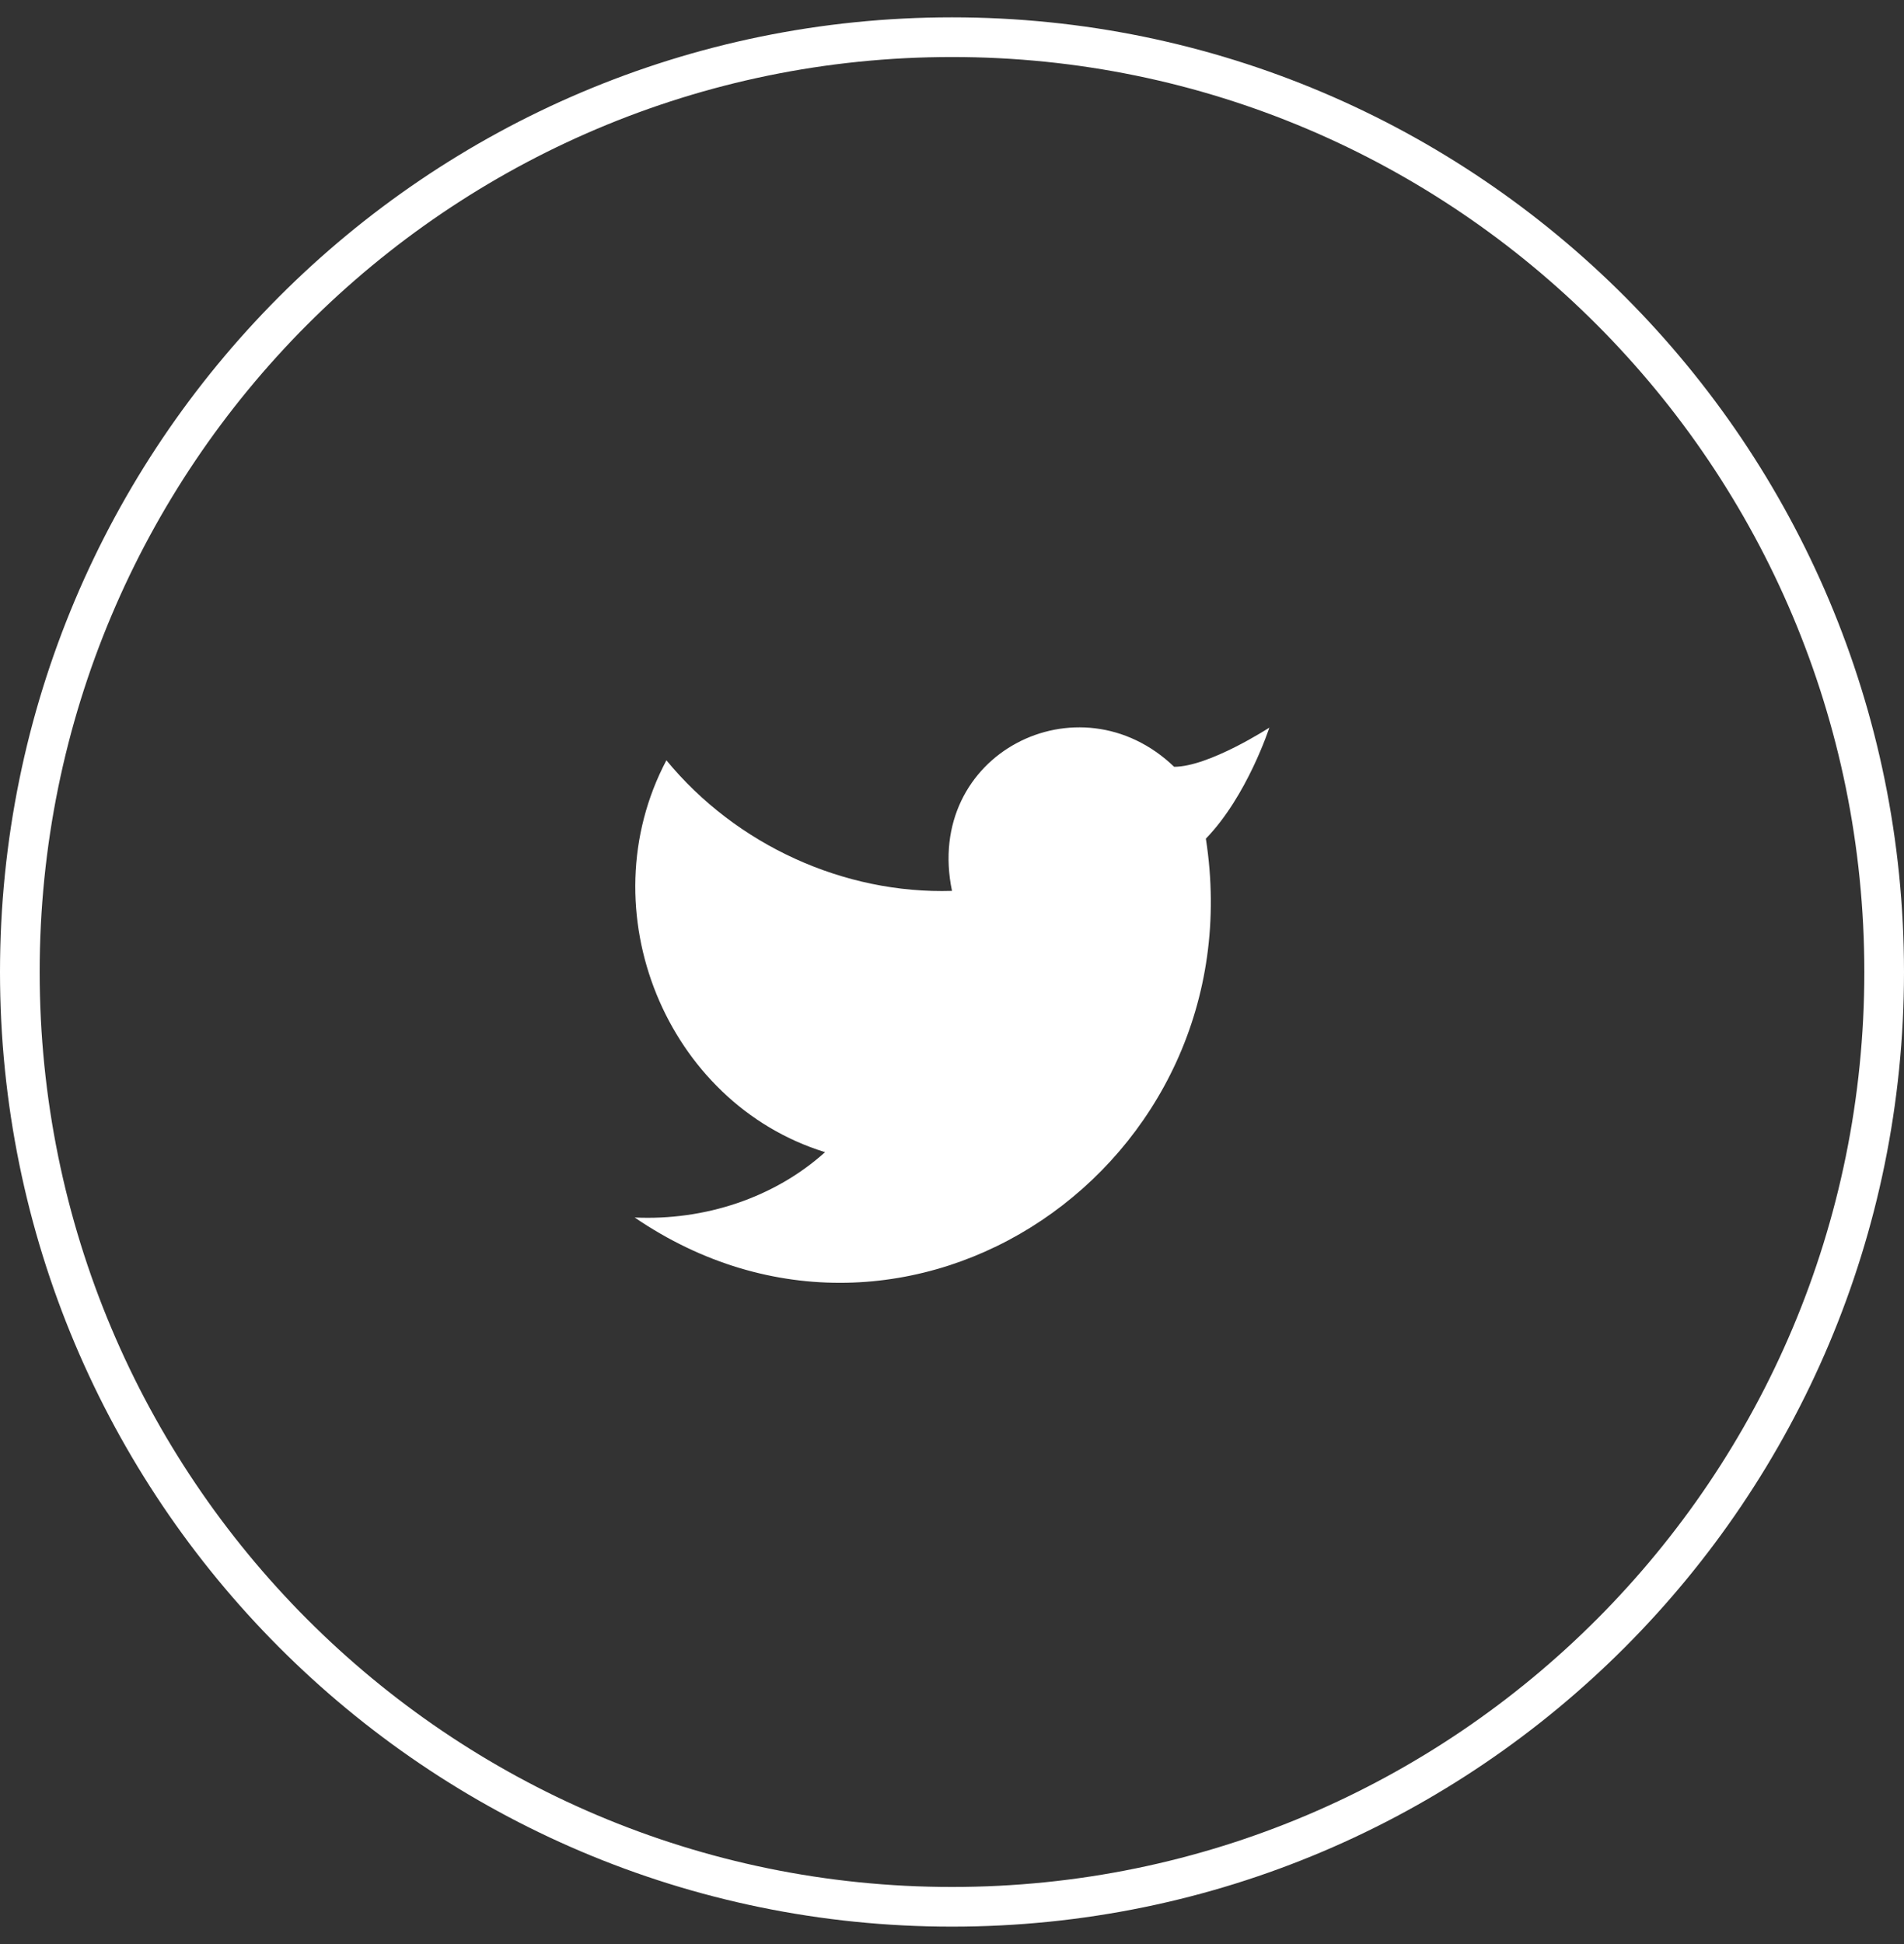 <svg width="48" height="49" viewBox="0 0 48 49" fill="none" xmlns="http://www.w3.org/2000/svg">
<rect x="0" y="0" width="48" height="49" fill="#333333" stroke="none"/>
<path d="M47.5 24.499C47.5 37.513 36.977 48.061 24 48.061C11.023 48.061 0.5 37.513 0.5 24.499C0.5 11.485 11.023 0.937 24 0.937C36.977 0.937 47.5 11.485 47.5 24.499Z" stroke="white"/>
<path d="M32 18.34C32 18.34 31.44 20.068 30.4 21.138C31.68 29.369 22.88 35.379 16 30.687C17.76 30.769 19.52 30.193 20.8 29.04C16.8 27.806 14.8 22.949 16.8 19.163C18.56 21.303 21.28 22.538 24 22.455C23.28 18.998 27.2 17.022 29.6 19.327C30.48 19.327 32 18.34 32 18.34Z" fill="white"/>
</svg>
